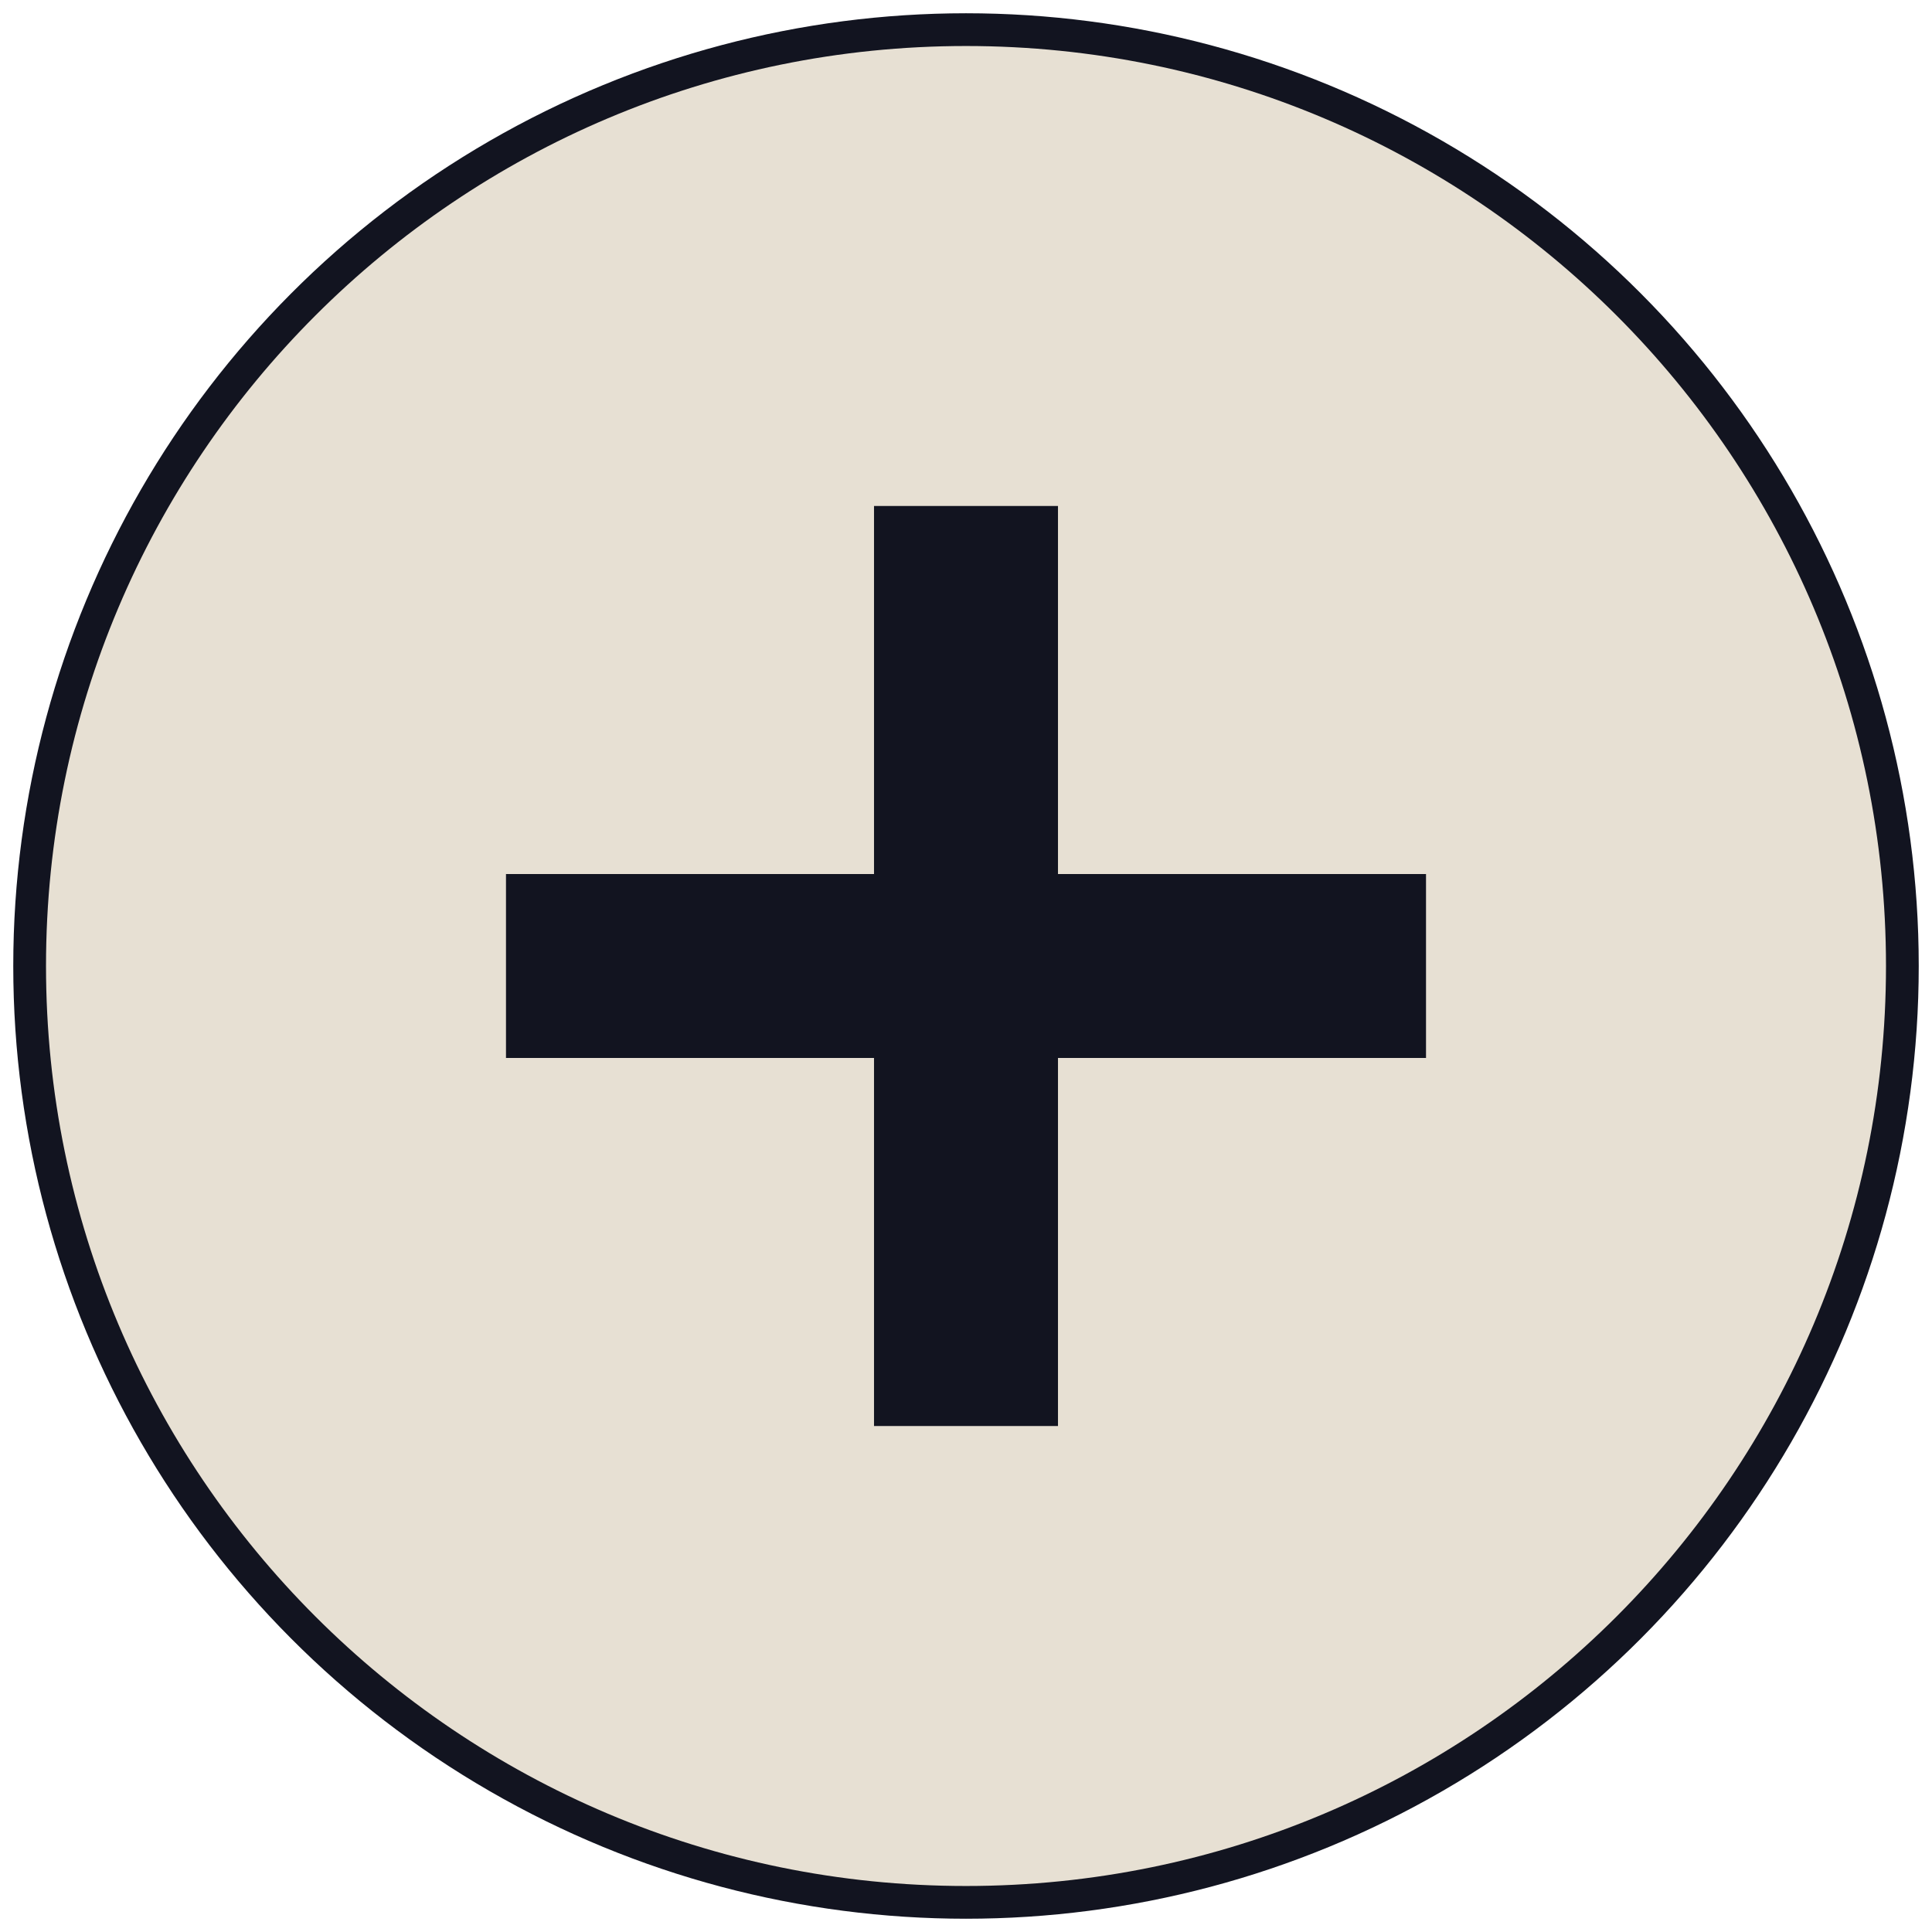 <svg width="59" height="59" viewBox="0 0 59 59" fill="none" xmlns="http://www.w3.org/2000/svg">
<circle cx="29.5" cy="29.5" r="28.595" fill="#121420" stroke="#121420"/>
<path d="M29.5 1.405C13.983 1.405 1.405 13.983 1.405 29.5C1.405 45.017 13.983 57.595 29.5 57.595C45.017 57.595 57.595 45.017 57.595 29.5C57.595 13.983 45.017 1.405 29.5 1.405ZM43.548 32.309H32.309V43.548H26.691V32.309H15.452V26.691H26.691V15.452H32.309V26.691H43.548V32.309Z" fill="#E7E0D3"/>
</svg>
